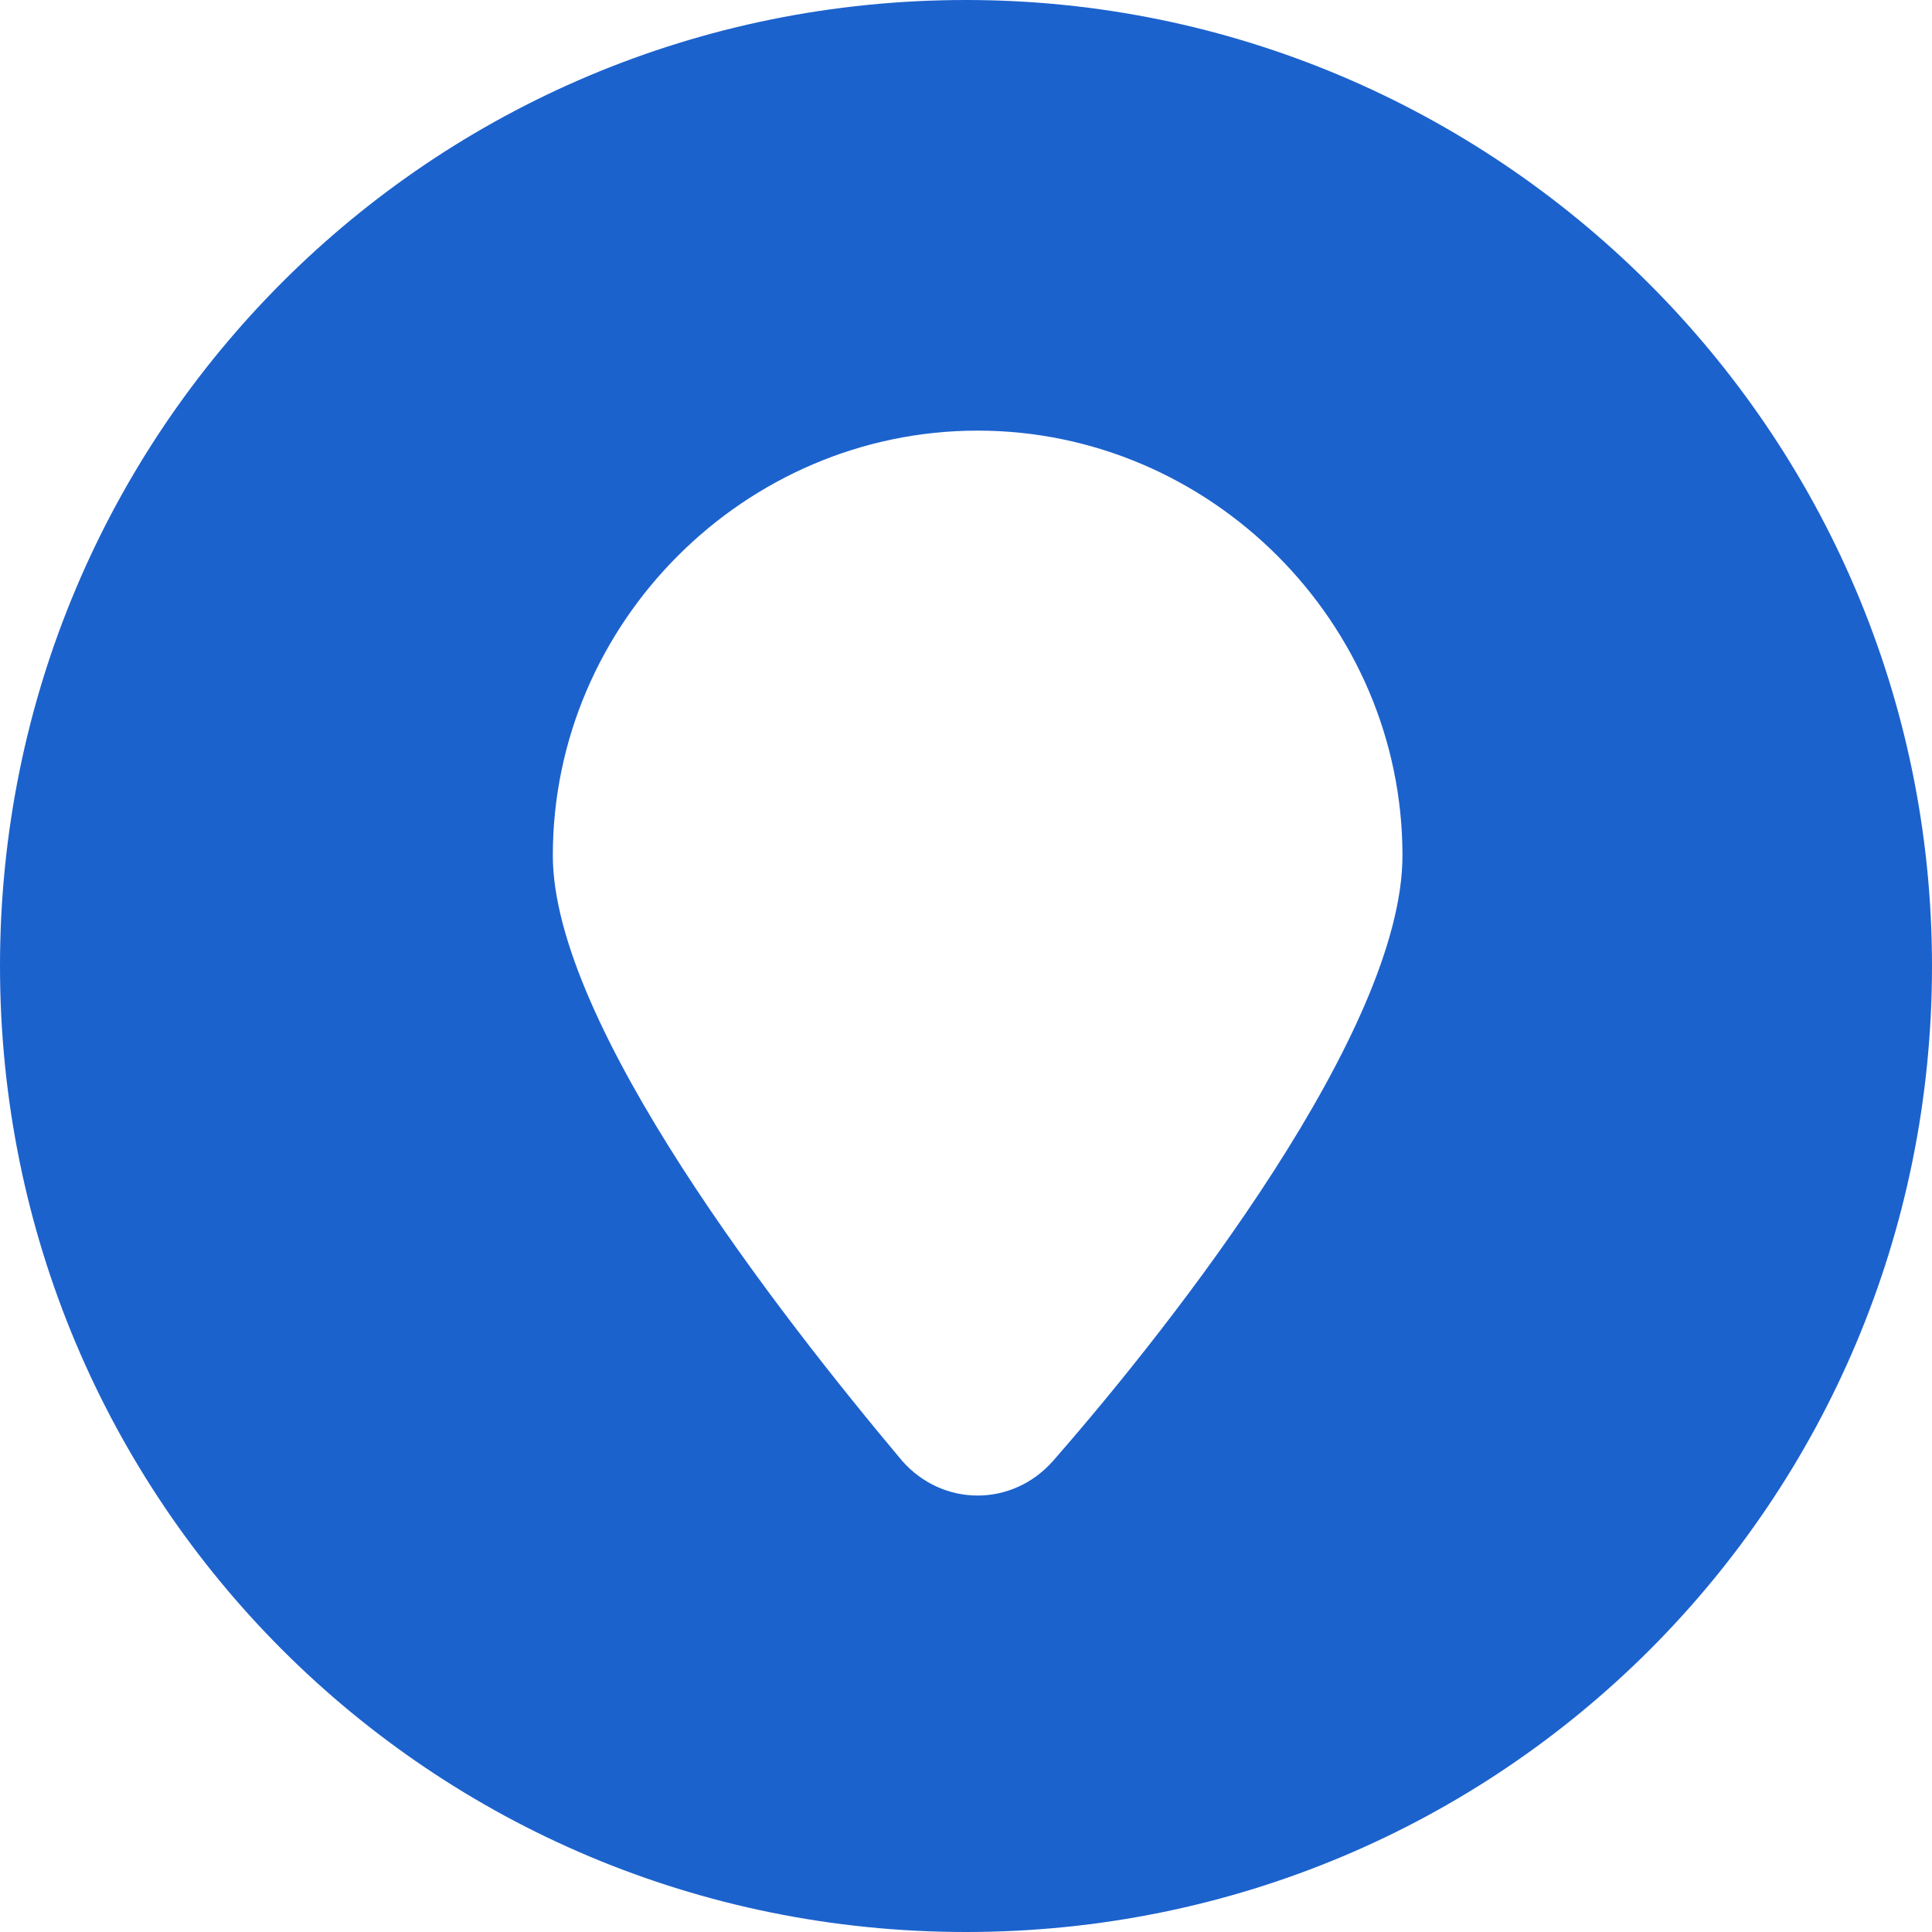 <svg width="35" height="35" viewBox="0 0 35 35" fill="none" xmlns="http://www.w3.org/2000/svg">
<path d="M17.5 0C7.801 0 0 7.801 0 17.5C0 27.199 7.801 35 17.5 35C27.199 35 35 27.199 35 17.5C35 7.801 27.093 0 17.5 0ZM19.081 26.461C18.343 27.304 17.078 27.304 16.34 26.461C14.127 23.825 10.015 18.554 10.015 15.497C10.015 11.28 13.494 7.801 17.711 7.801C21.928 7.801 25.407 11.28 25.407 15.497C25.407 18.66 21.295 23.931 19.081 26.461Z" fill="#1C62CD"/>
</svg>
